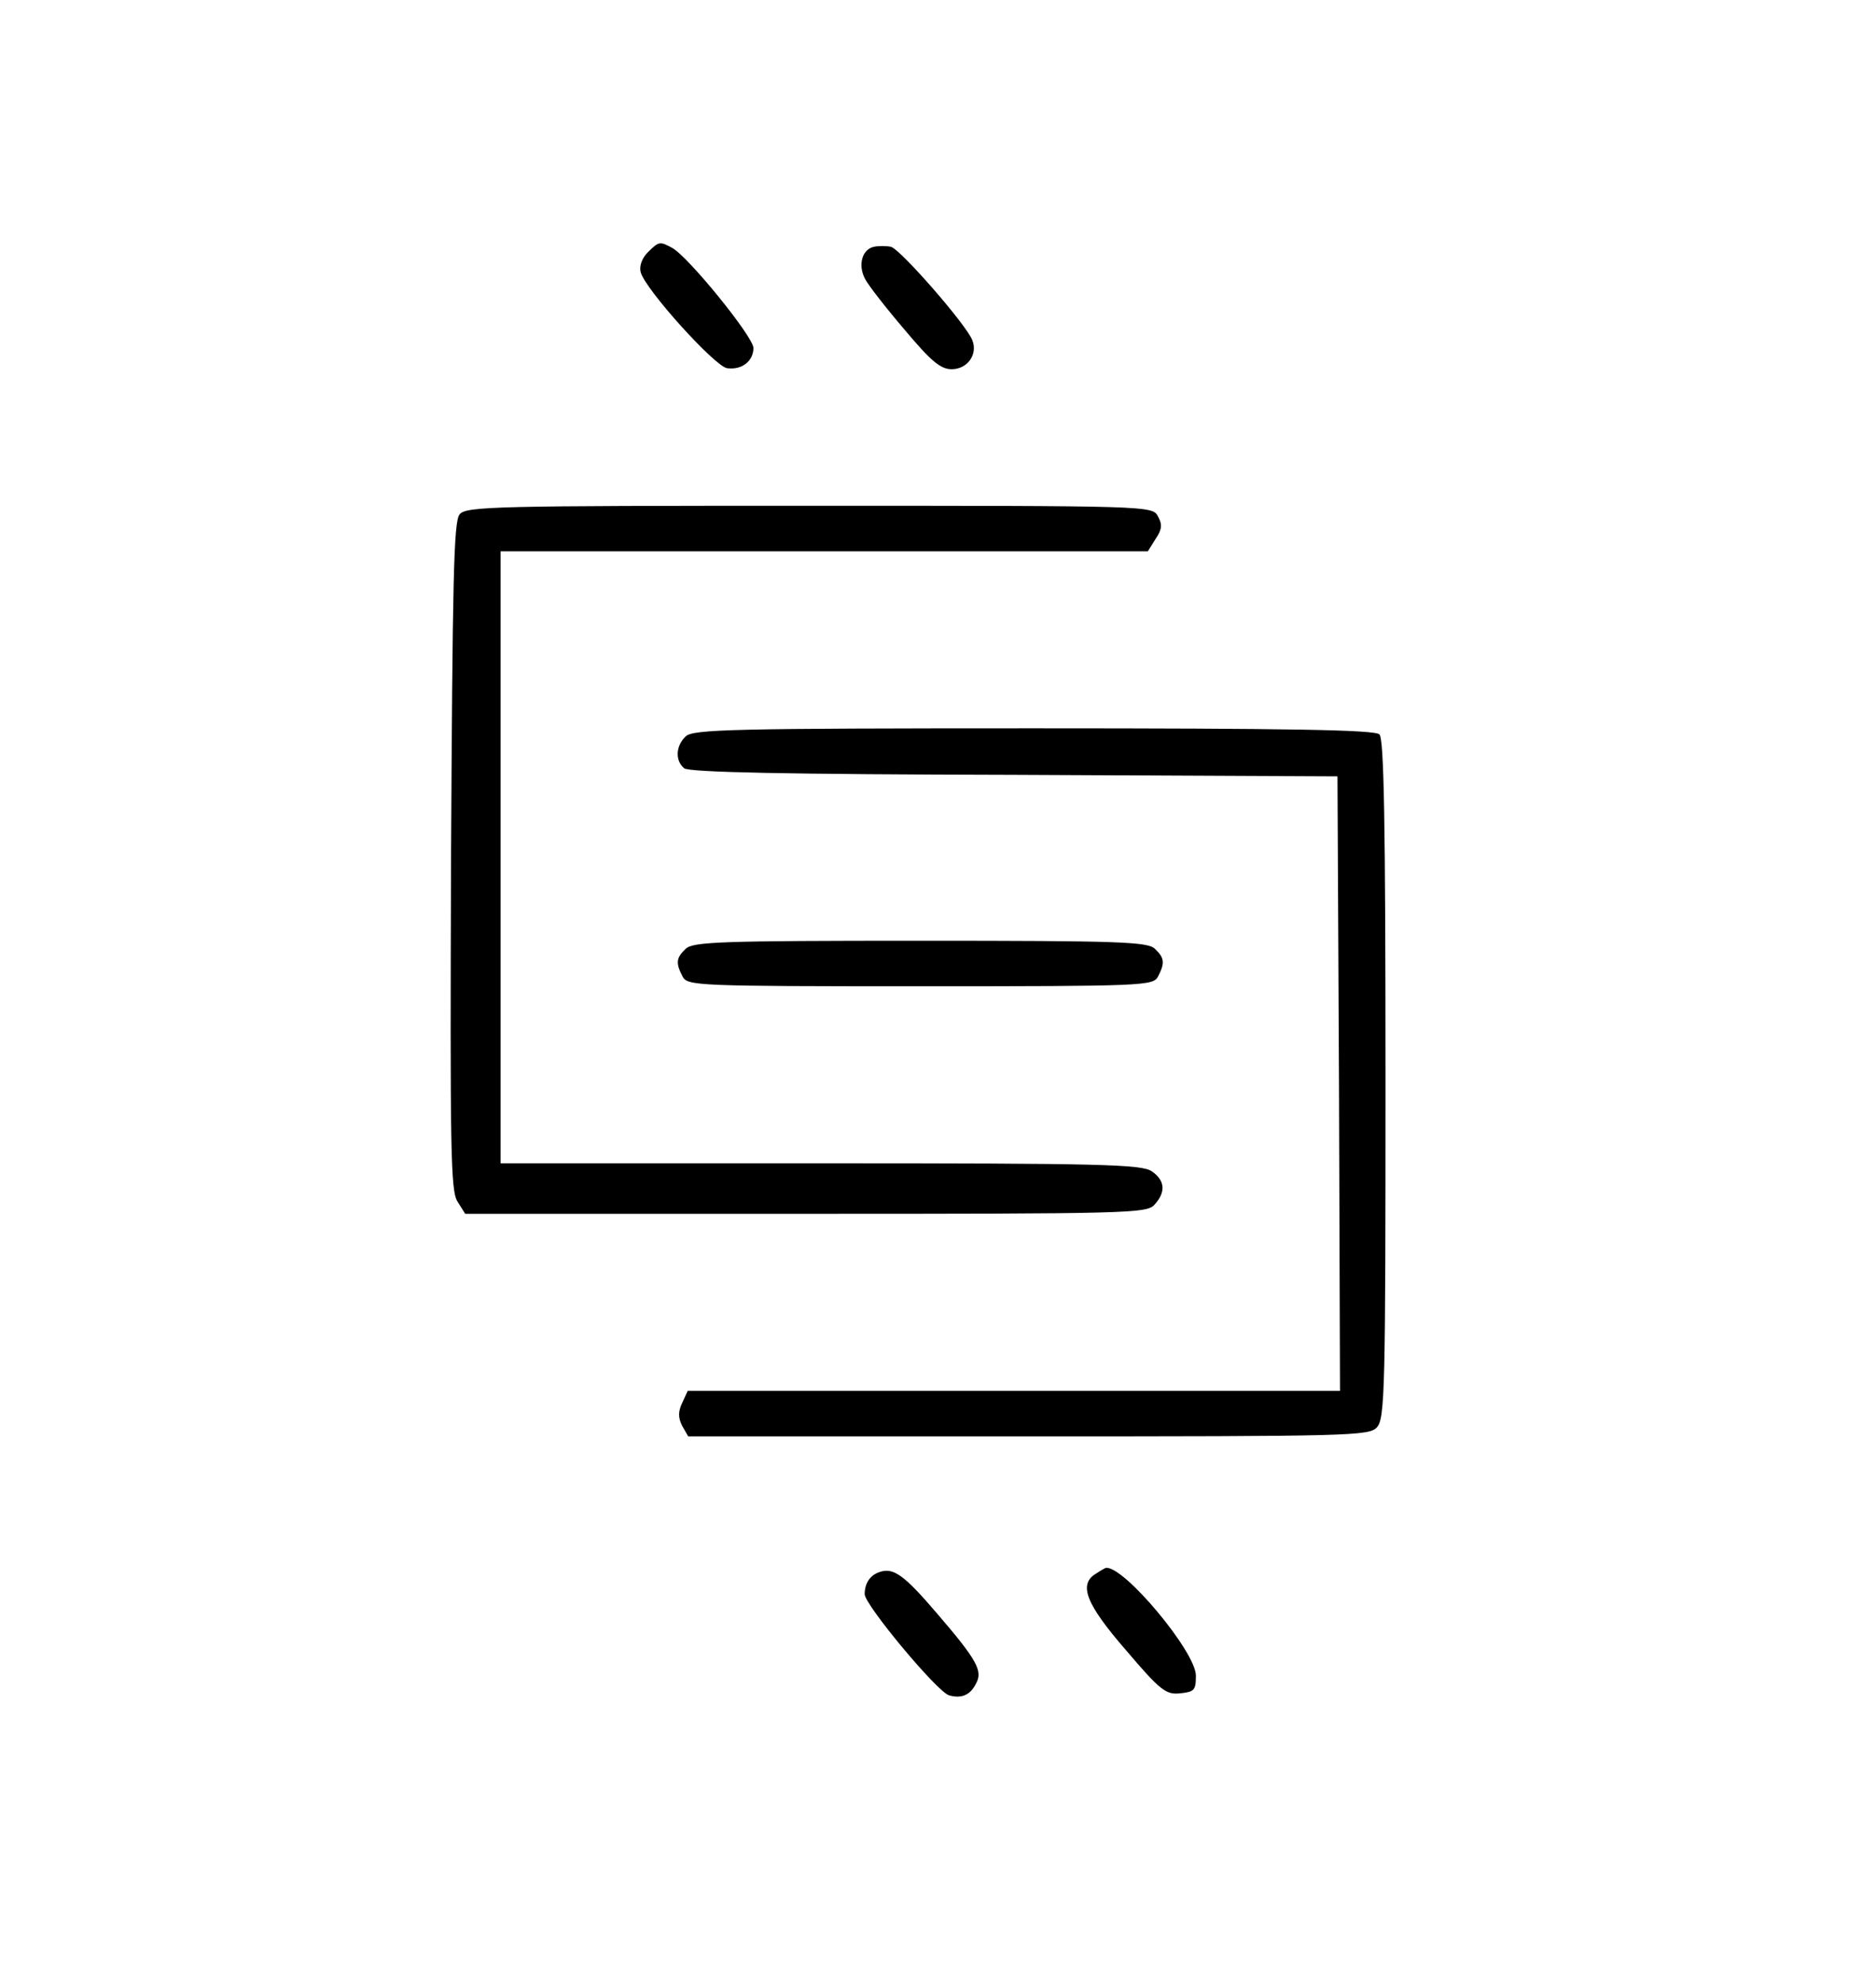 <?xml version="1.0" standalone="no"?>
<!DOCTYPE svg PUBLIC "-//W3C//DTD SVG 20010904//EN"
 "http://www.w3.org/TR/2001/REC-SVG-20010904/DTD/svg10.dtd">
<svg version="1.0" xmlns="http://www.w3.org/2000/svg"
 width="371pt" height="392pt" viewBox="0 0 371 392"
 preserveAspectRatio="xMidYMid meet">

<g transform="translate(0,392) scale(0.1,-0.1)"
fill="#000000" stroke="none">
<path d="M1281 3421 c-12 -12 -17 -28 -14 -39 8 -33 147 -187 171 -190 29 -4
52 14 52 40 0 22 -130 182 -161 198 -24 13 -26 13 -48 -9z"/>
<path d="M1728 3432 c-23 -5 -32 -36 -17 -64 7 -13 42 -58 78 -100 52 -62 71
-78 93 -78 31 0 52 29 41 57 -11 30 -142 180 -161 185 -9 2 -25 2 -34 0z"/>
<path d="M909 2903 c-12 -13 -14 -134 -17 -676 -2 -581 -1 -663 13 -683 l15
-24 674 0 c639 0 674 1 689 18 23 25 21 48 -5 66 -20 14 -99 16 -655 16 l-633
0 0 605 0 605 640 0 640 0 15 24 c13 19 14 29 5 45 -11 21 -14 21 -689 21
-619 0 -680 -1 -692 -17z"/>
<path d="M1356 2464 c-20 -19 -21 -48 -3 -63 10 -8 201 -12 653 -13 l639 -3 3
-607 2 -608 -645 0 -645 0 -11 -24 c-8 -17 -8 -29 0 -45 l12 -21 673 0 c639 0
674 1 689 18 16 17 17 79 17 688 0 508 -3 673 -12 682 -9 9 -175 12 -684 12
-598 0 -674 -2 -688 -16z"/>
<path d="M1356 2044 c-19 -18 -20 -28 -6 -55 10 -18 26 -19 470 -19 444 0 460
1 470 19 14 27 13 37 -6 55 -14 14 -70 16 -464 16 -394 0 -450 -2 -464 -16z"/>
<path d="M1740 812 c-19 -6 -30 -22 -30 -44 0 -21 144 -194 167 -200 25 -7 42
1 53 23 14 25 3 46 -77 139 -65 76 -86 91 -113 82z"/>
<path d="M2168 809 c-36 -21 -21 -60 59 -152 68 -80 79 -88 107 -85 28 3 31 6
31 35 0 47 -143 218 -178 213 -1 0 -10 -5 -19 -11z"/>
</g>
</svg>
